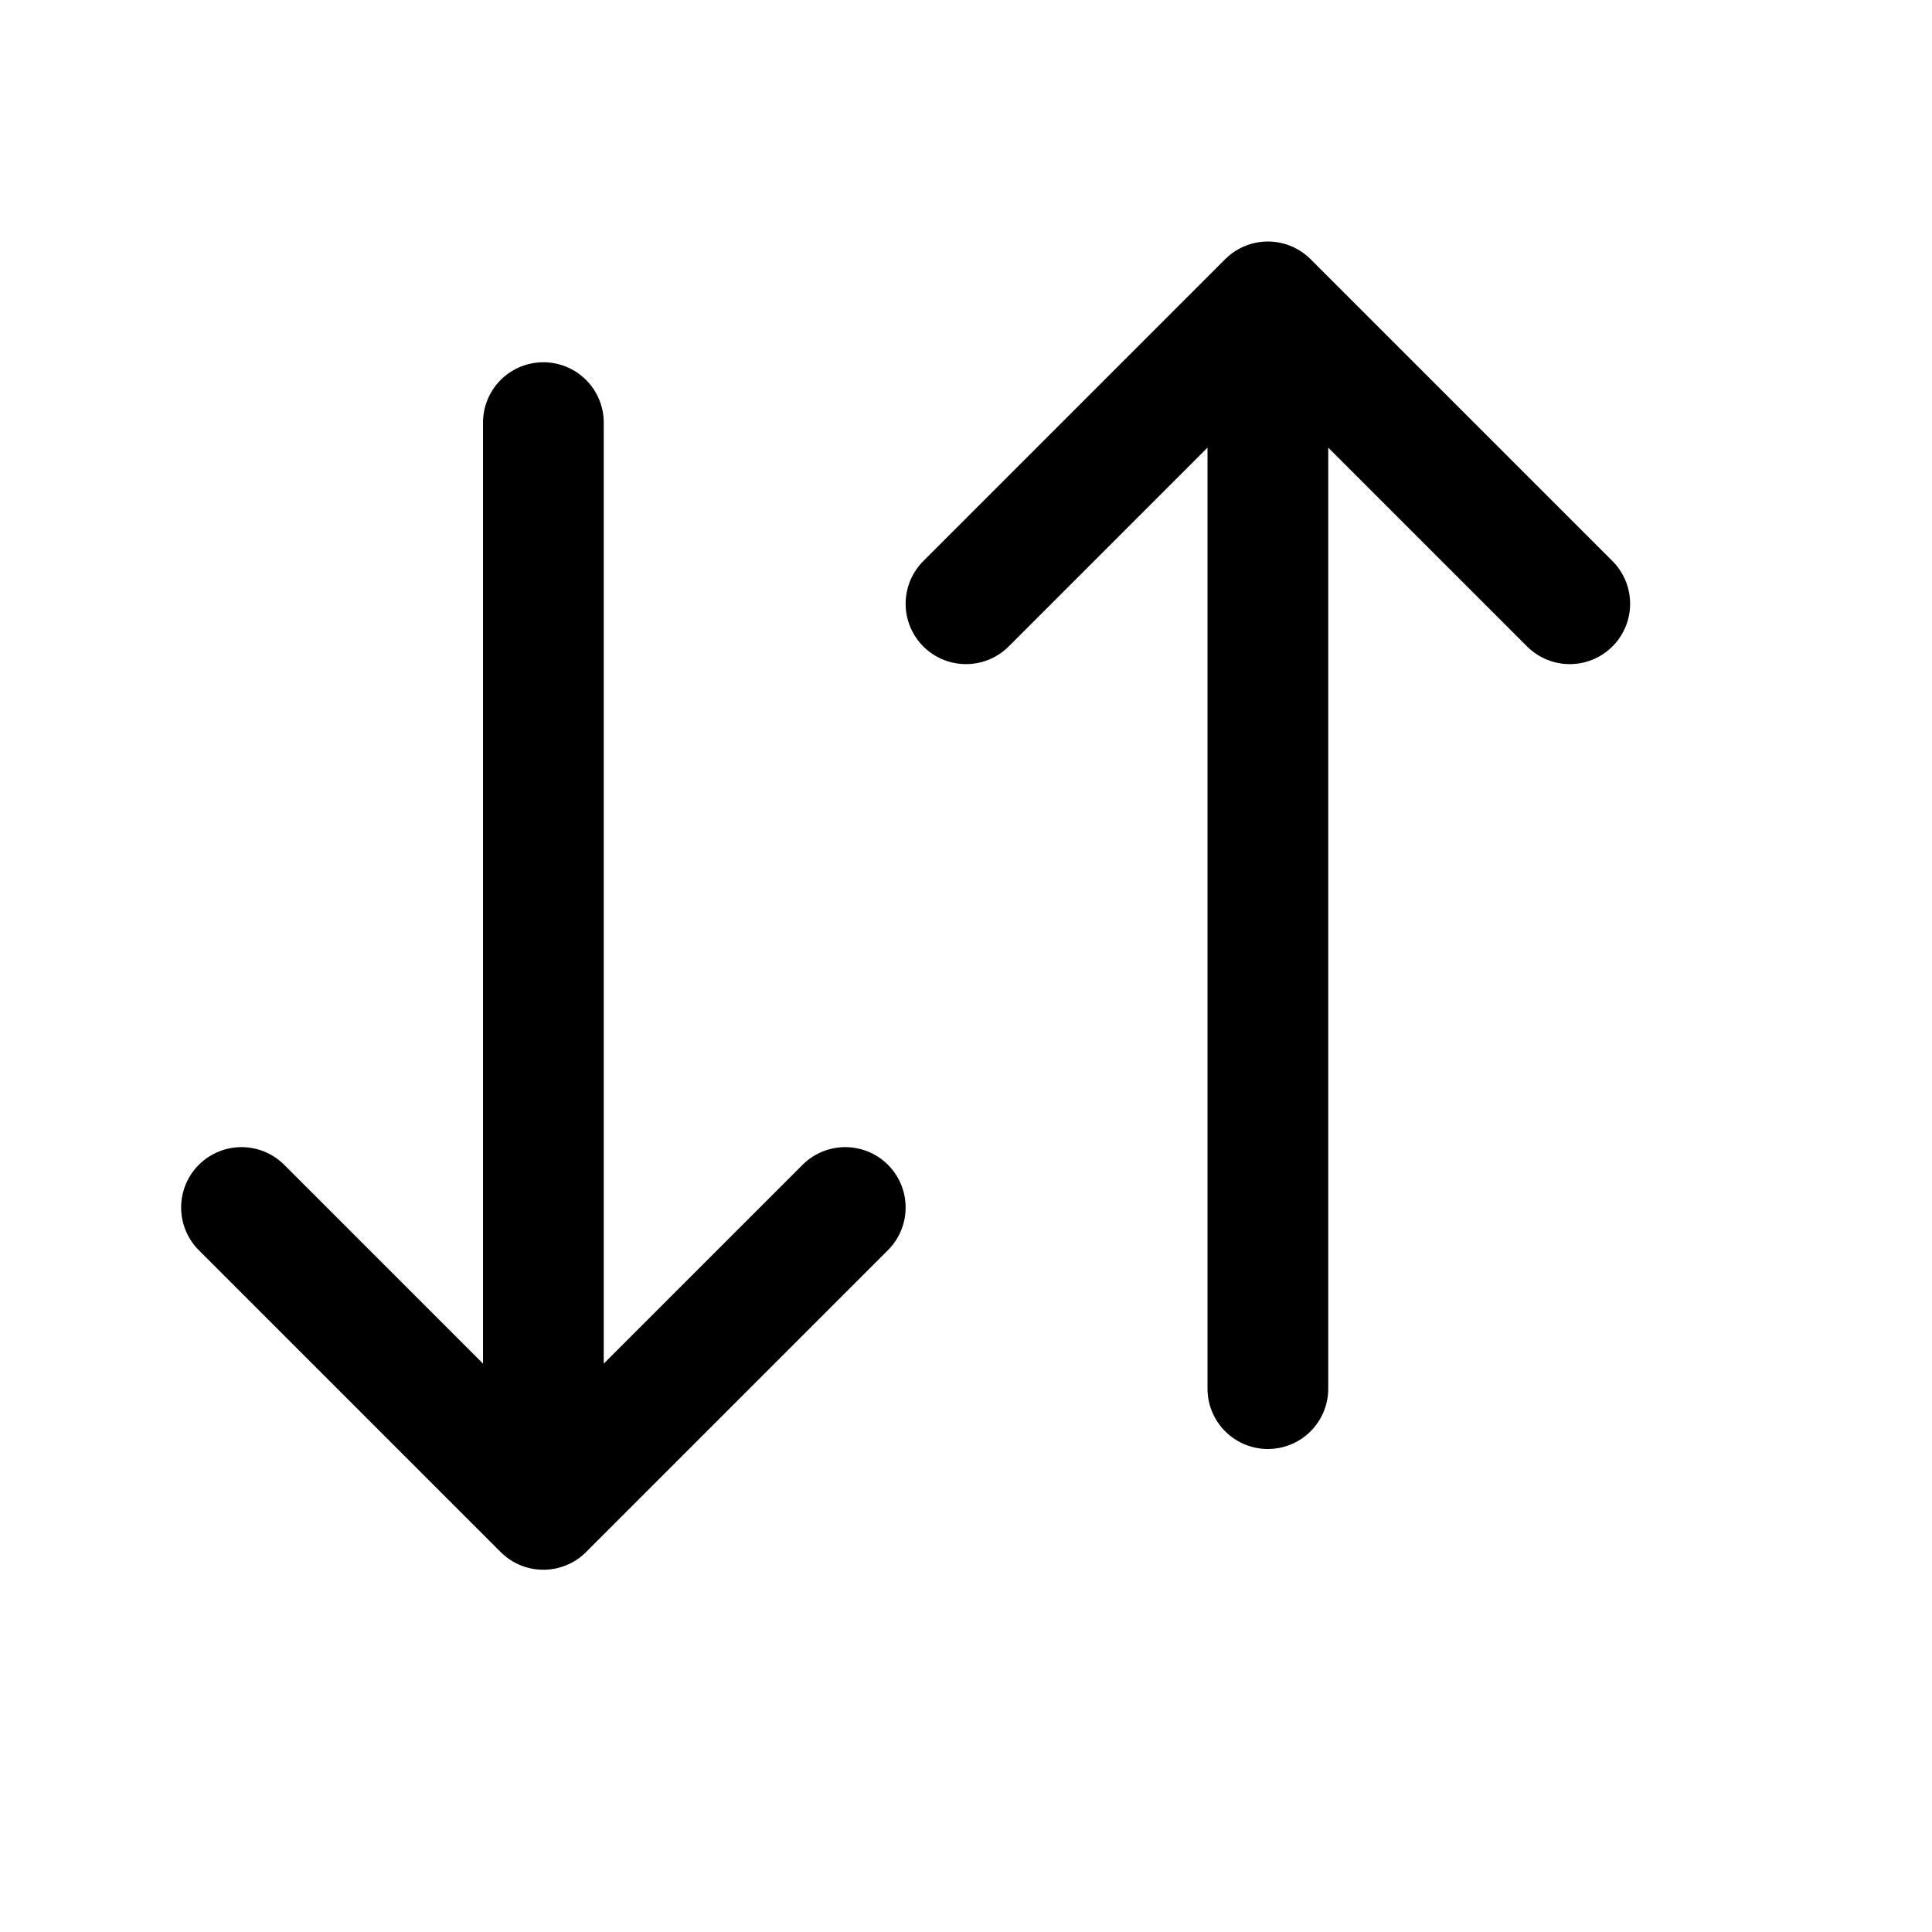 <svg xmlns="http://www.w3.org/2000/svg" width="16" height="16" viewBox="0 0 16 16" fill="none">
<g id="toolbar-sort[data,datasheet,table,toolbar,arrow,up,down,order,filter,sort]">
<path id="Vector" d="M4.5 3.5V12.5M4.5 12.5L2 10M4.5 12.5L7 10M10.5 11.5V2.5M10.5 2.5L13 5M10.5 2.5L8 5" stroke="black" stroke-linecap="round" stroke-linejoin="round"/>
</g>
</svg>